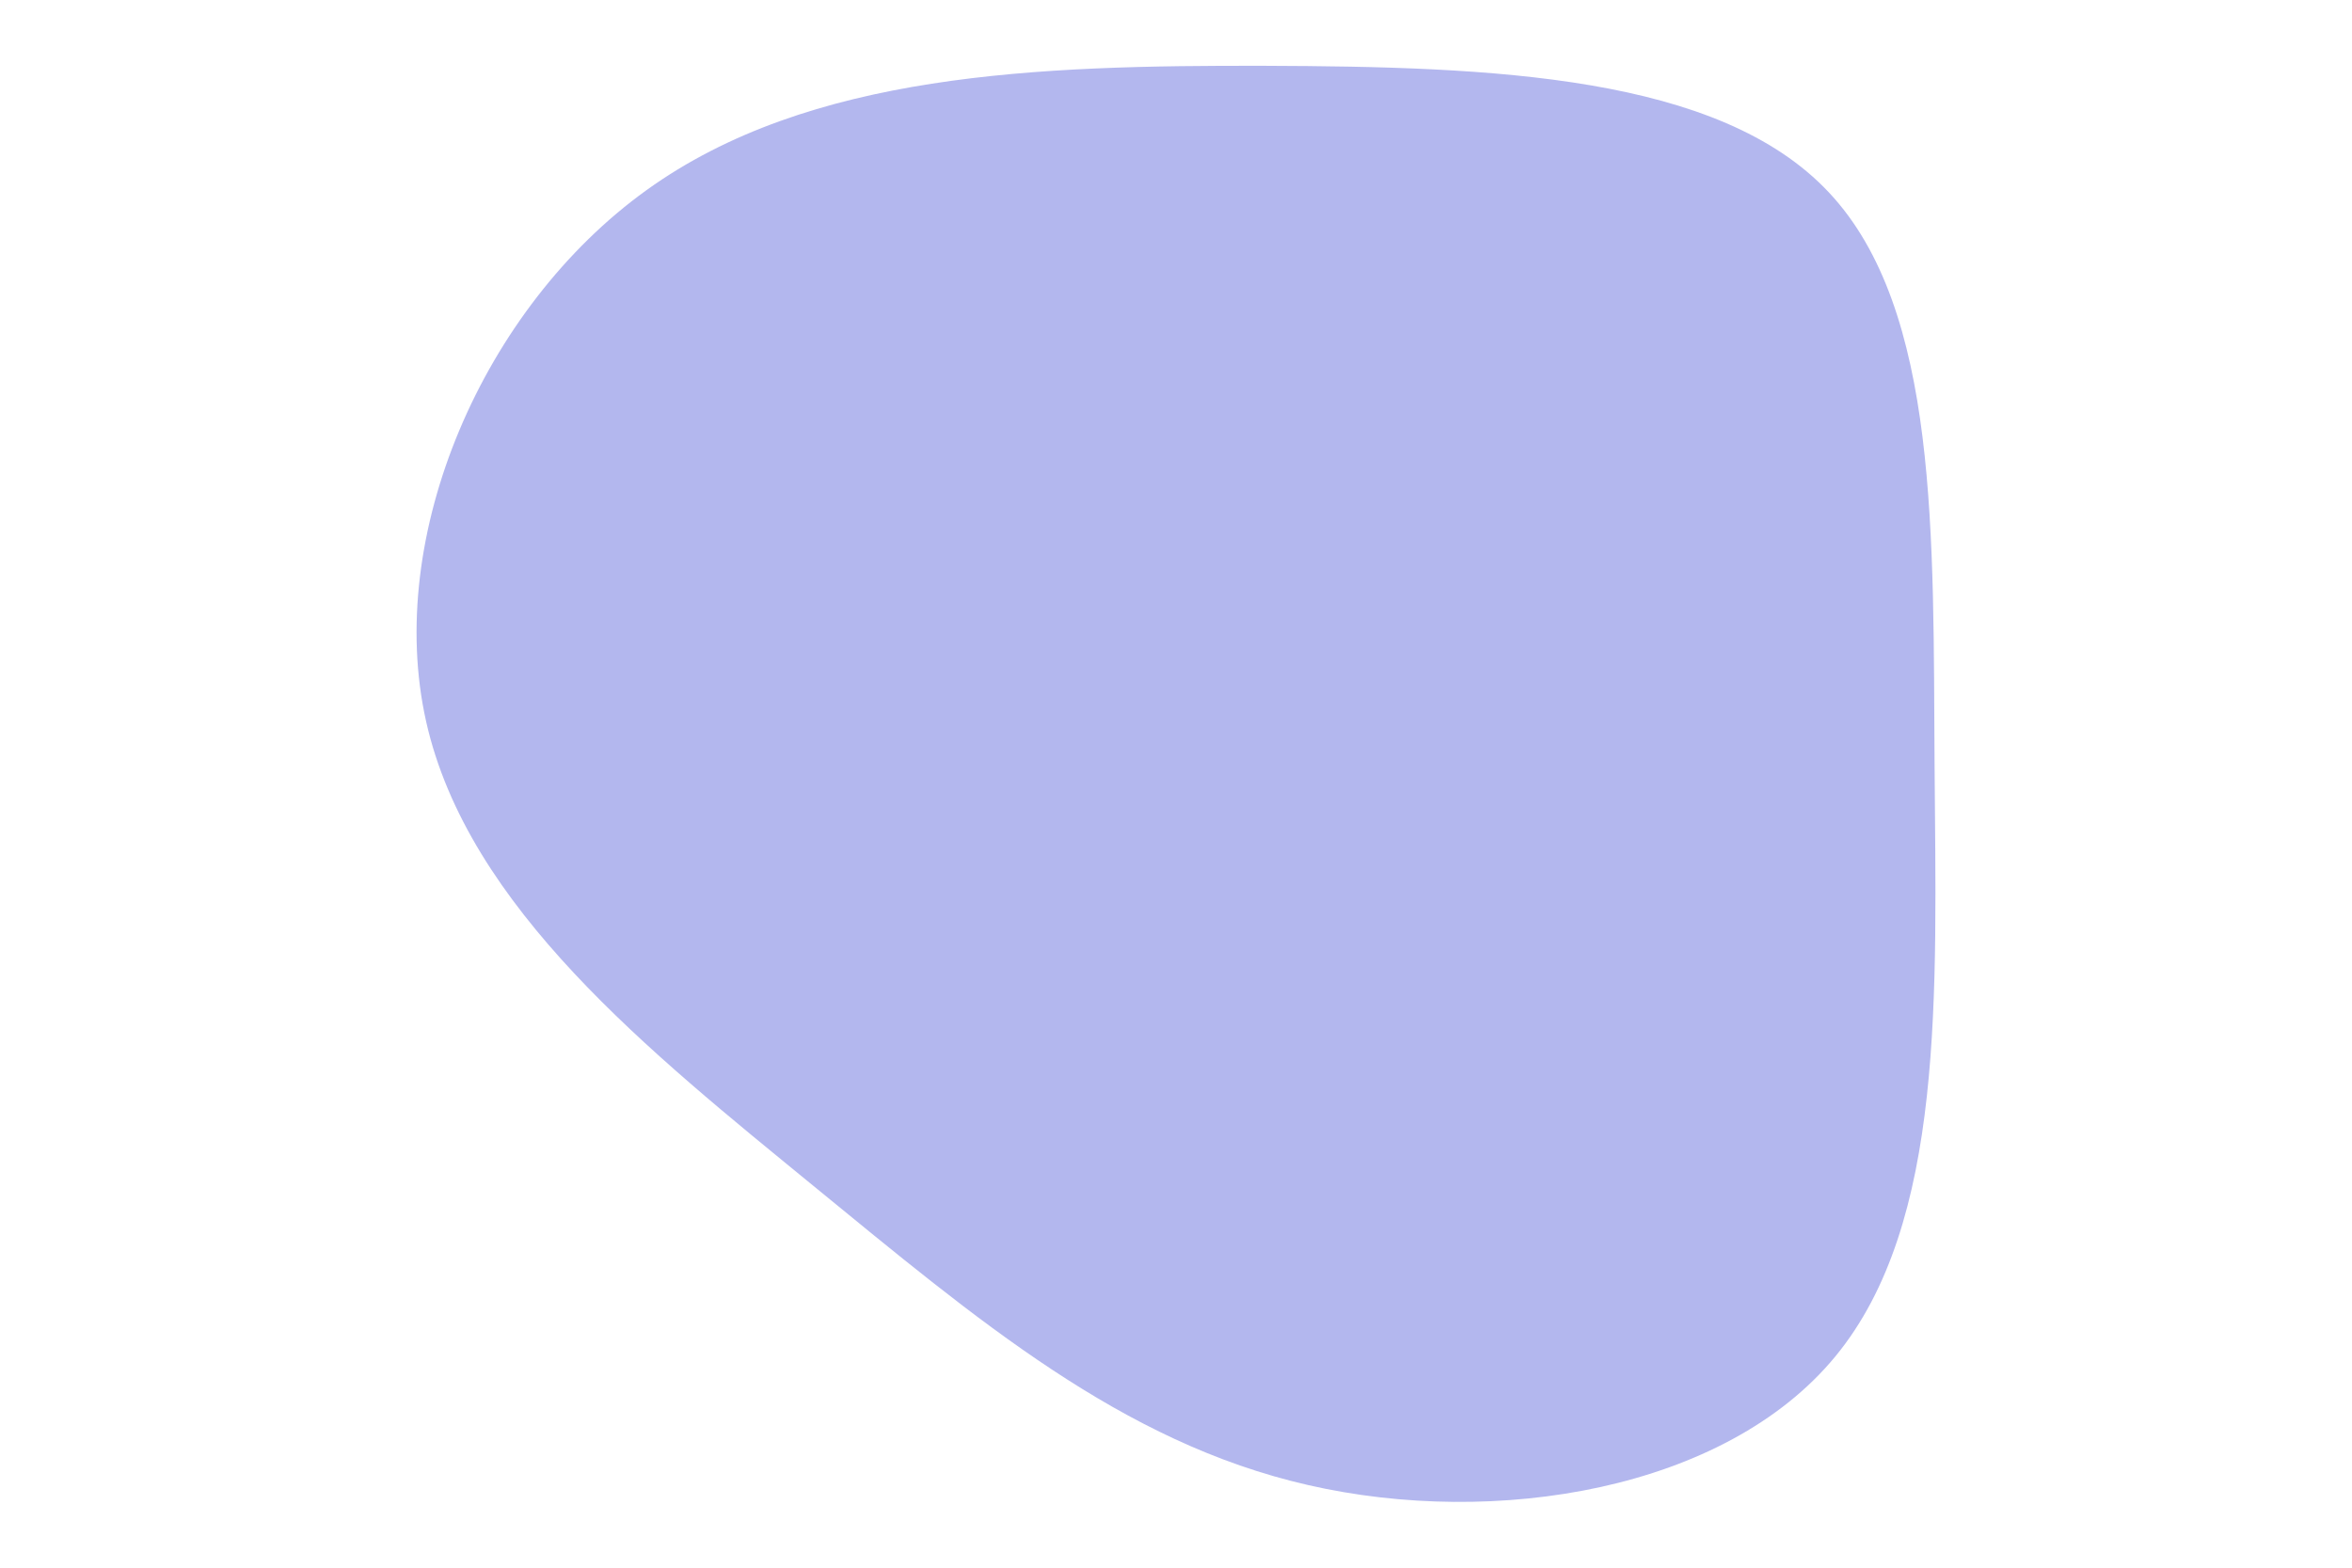 <svg id="visual" viewBox="0 0 900 600" width="900" height="600" xmlns="http://www.w3.org/2000/svg" xmlns:xlink="http://www.w3.org/1999/xlink" version="1.1"><g transform="translate(484.269 292.184)"><path d="M215.6 -218.5C257.8 -173.5 255.4 -86.7 256 0.6C256.6 87.9 260.2 175.8 218 227C175.8 278.2 87.9 292.6 16.3 276.2C-55.2 259.9 -110.5 212.8 -173 161.7C-235.5 110.5 -305.2 55.2 -321.2 -16C-337.2 -87.2 -299.4 -174.4 -236.9 -219.4C-174.4 -264.4 -87.2 -267.2 -0.2 -267C86.7 -266.7 173.5 -263.5 215.6 -218.5" fill="#B3B7EE"></path></g></svg>